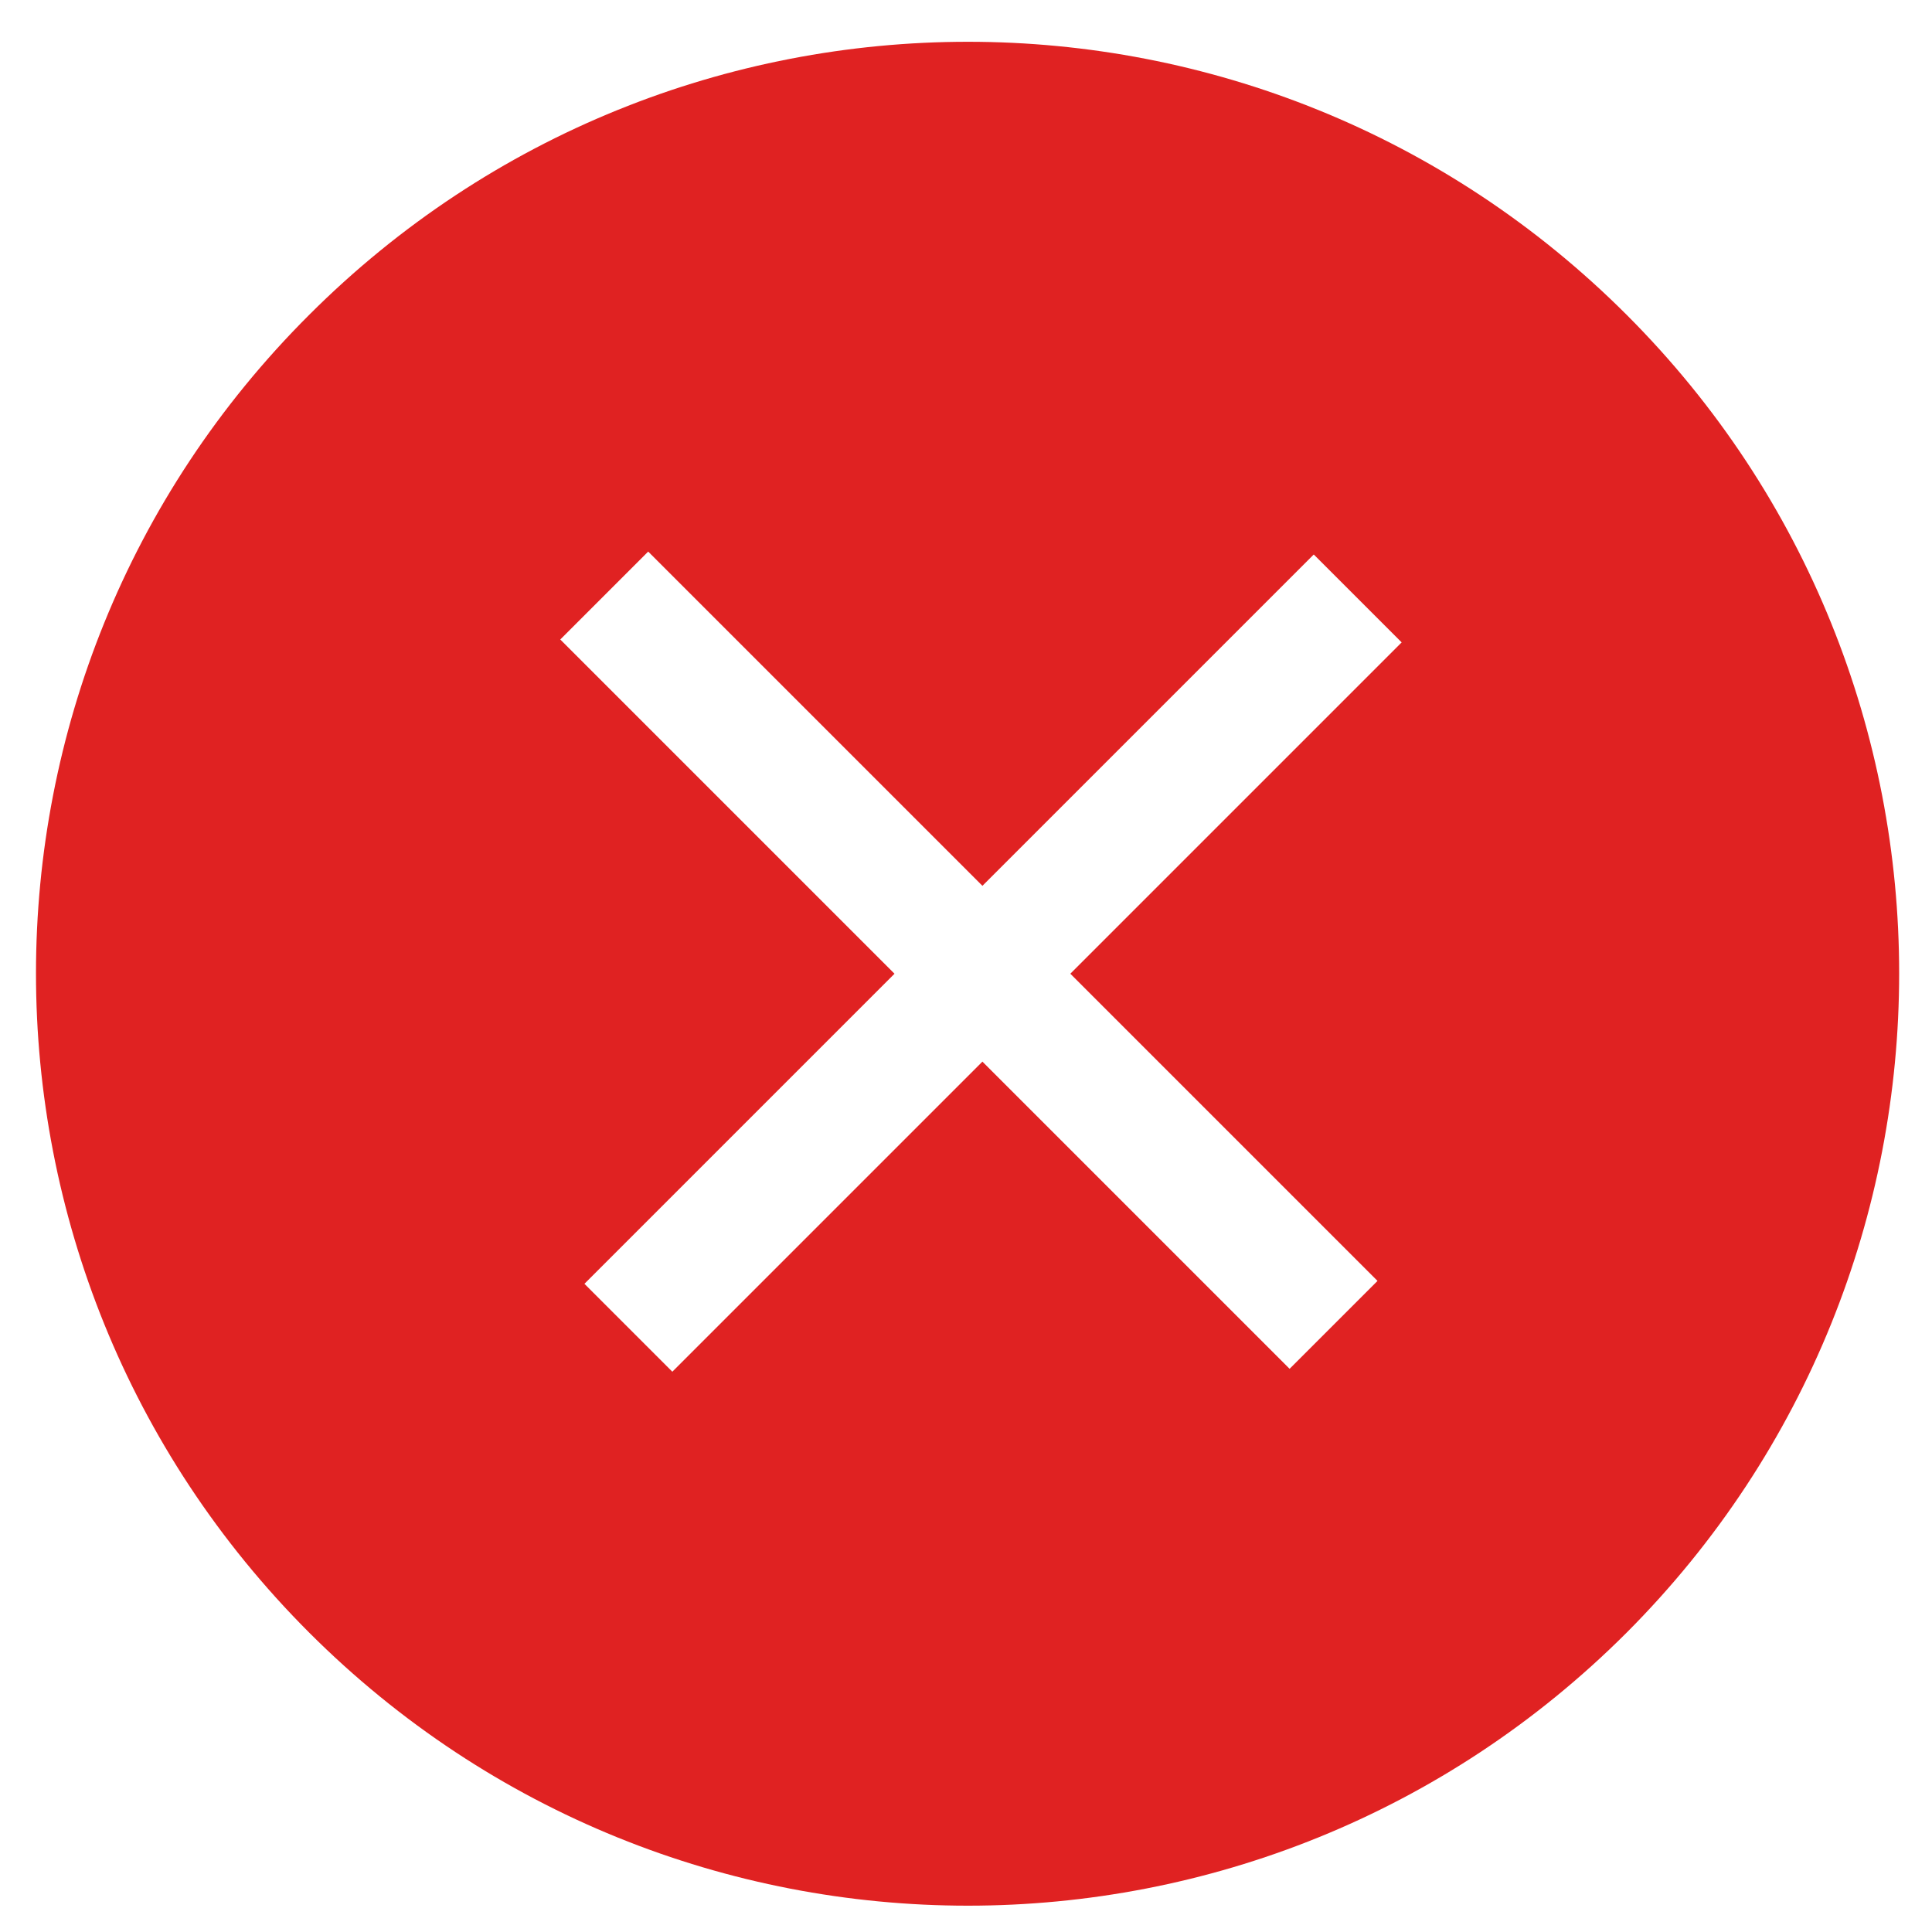 <?xml version="1.0" encoding="utf-8"?>
<!-- Generator: Adobe Illustrator 21.0.0, SVG Export Plug-In . SVG Version: 6.00 Build 0)  -->
<svg version="1.1" id="Layer_1" xmlns="http://www.w3.org/2000/svg"  x="0px" y="0px"
	 viewBox="0 0 200 200" style="enable-background:new 0 0 200 200;" xml:space="preserve">
<style type="text/css">
	.st0-x{fill:none;}
	.st1-x{fill:#E02222;}
</style>
<g>
	
		<rect x="58.4" y="114.9" transform="matrix(0.707 -0.707 0.707 0.707 -62.039 92.876)" class="st0-x" width="45.4" height="12.8"/>
	
		<rect x="115.7" y="98.7" transform="matrix(0.707 -0.707 0.707 0.707 -49.935 121.85)" class="st0-x" width="12.8" height="45"/>
	
		<rect x="73.4" y="54.5" transform="matrix(0.707 -0.707 0.707 0.707 -32.423 79.574)" class="st0-x" width="12.8" height="48.9"/>
	
		<rect x="99.1" y="72.6" transform="matrix(0.707 -0.707 0.707 0.707 -19.764 110.388)" class="st0-x" width="48.6" height="12.8"/>
	<path class="st1-x" d="M168.4,32.6C130.7-5.1,69.7-5.1,32,32.6C-5.7,70.2-5.7,131.3,32,169c37.7,37.7,98.7,37.7,136.4,0
		C206,131.3,206,70.2,168.4,32.6z M142.6,132.6l-9.1,9.1l-31.8-31.8l-32.1,32.1l-9.1-9.1l32.1-32.1L58,66.2l9.1-9.1l34.6,34.6
		L136,57.4l9.1,9.1l-34.3,34.3L142.6,132.6z"/>
</g>
</svg>
